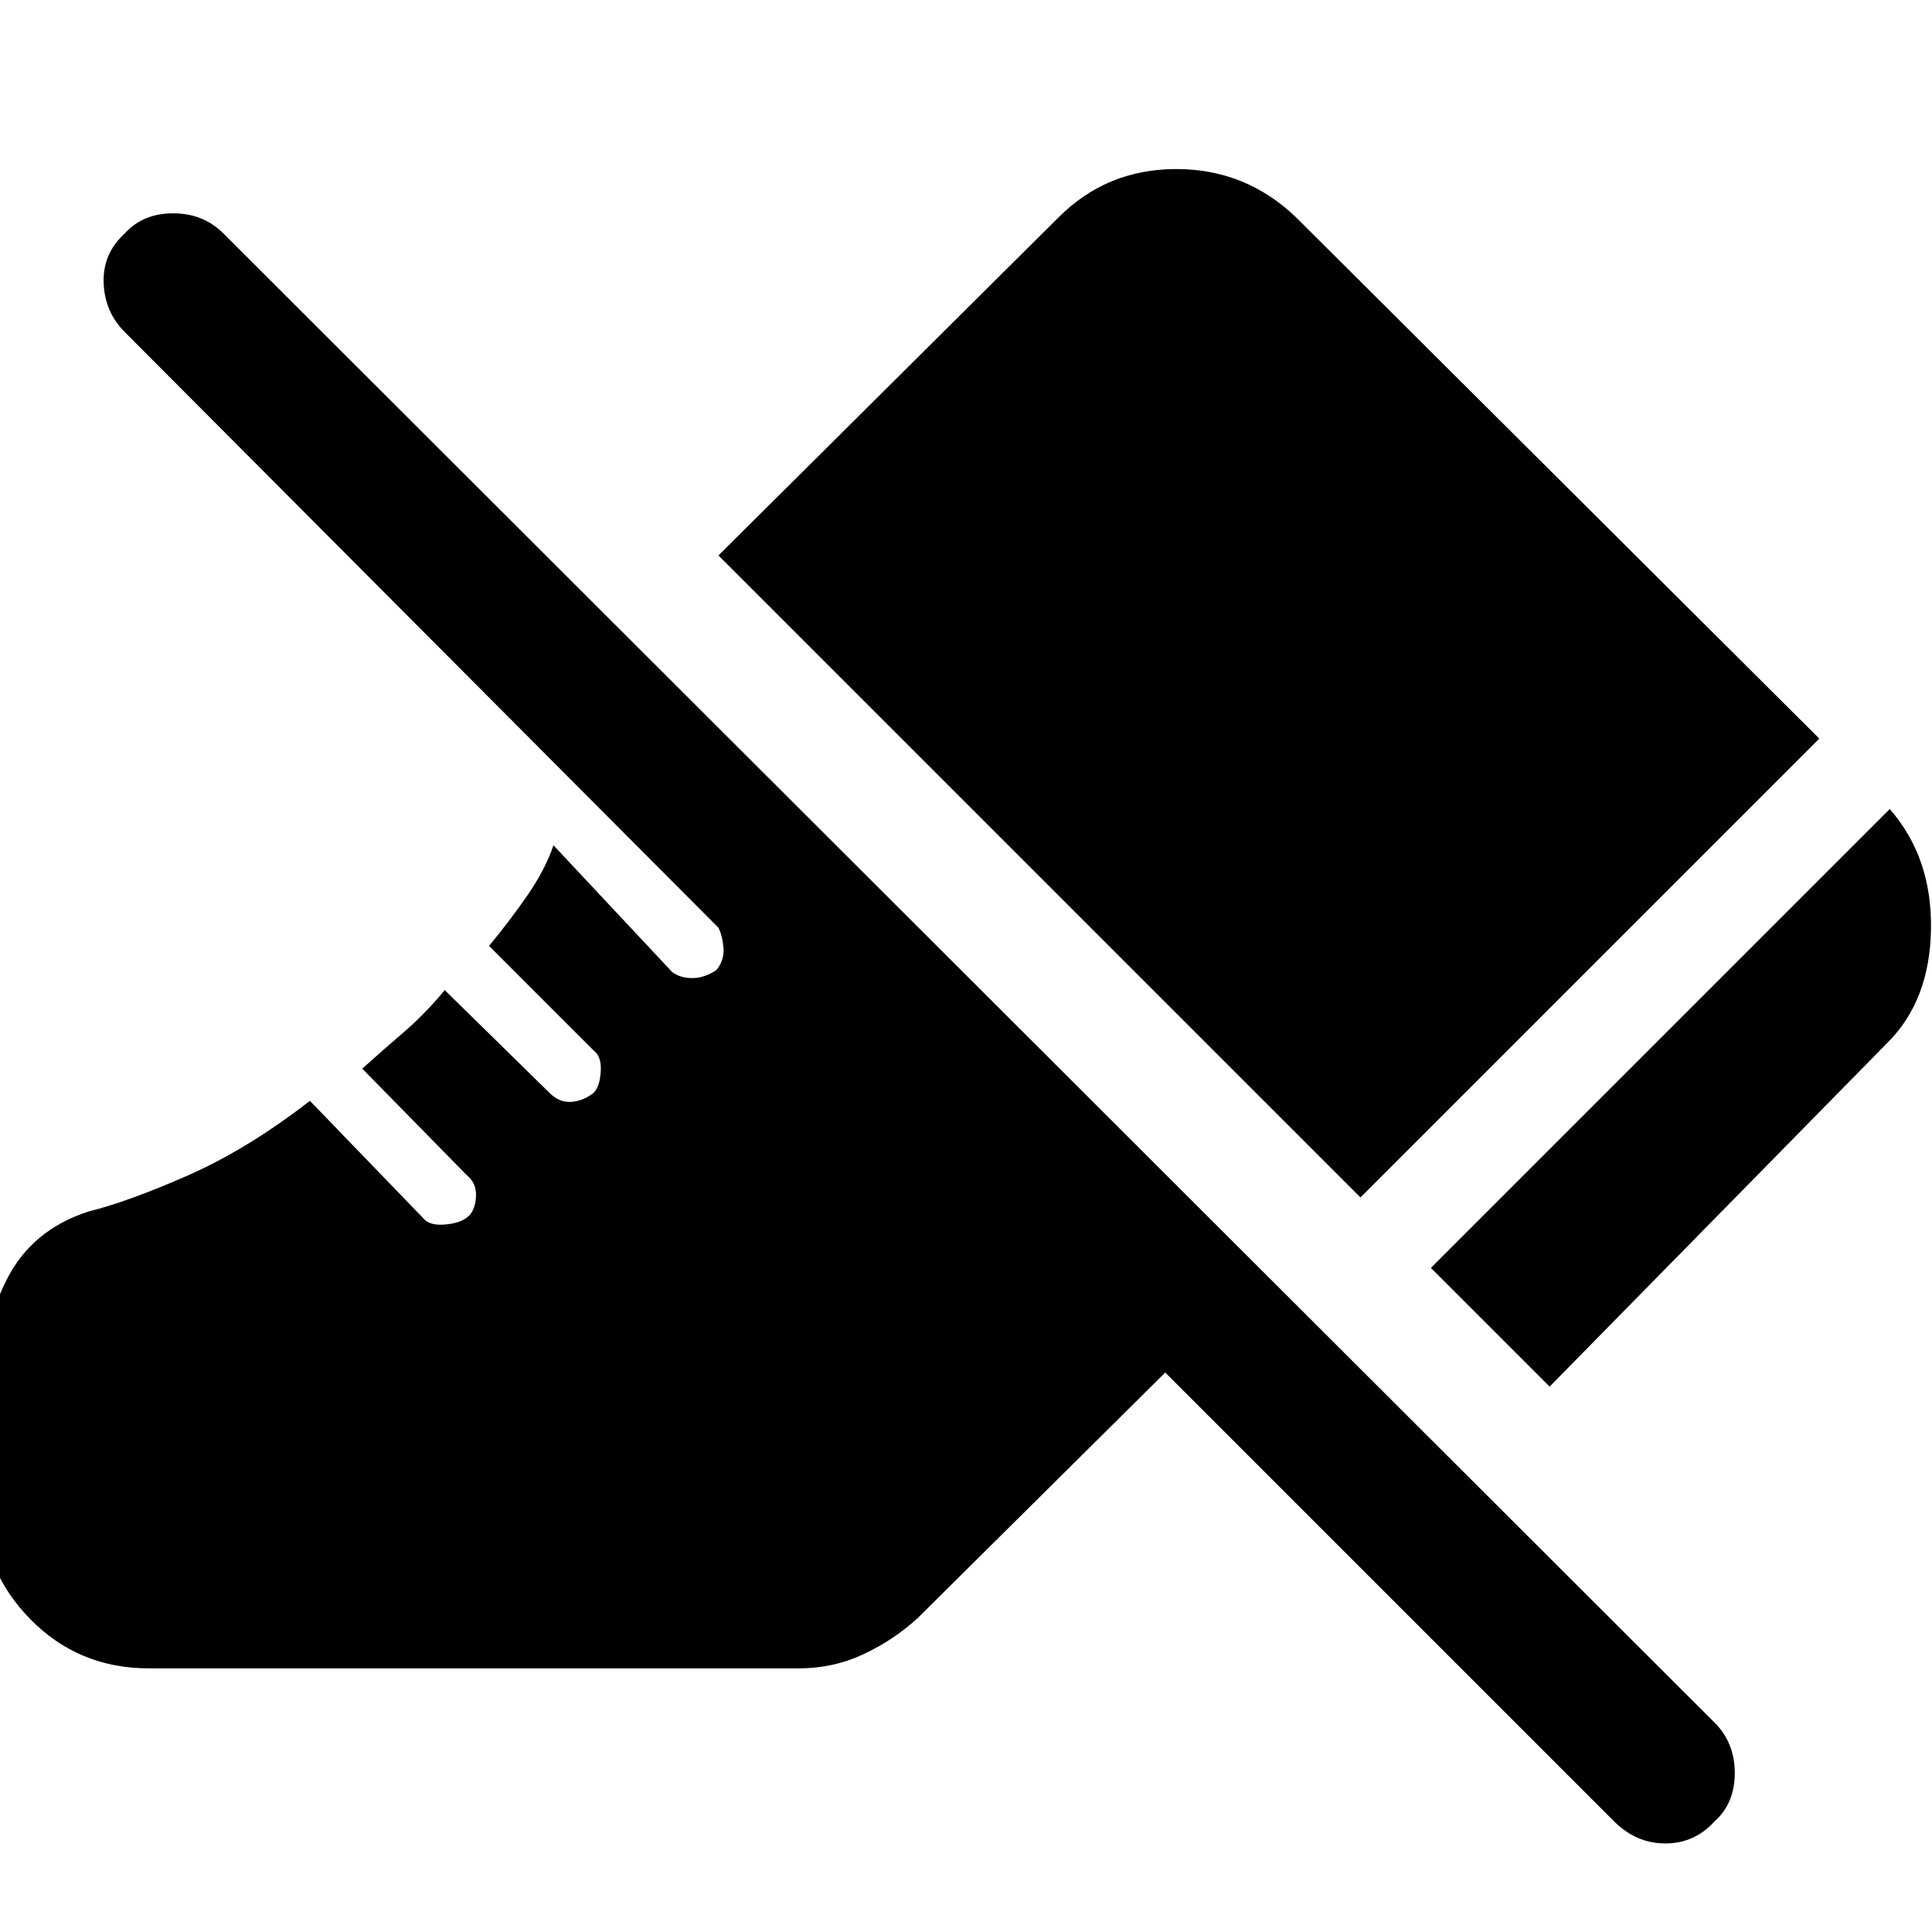<svg xmlns="http://www.w3.org/2000/svg" height="48" width="48"><path d="m38.5 34.45-2.95-2.95 11.4-11.4q1.05 1.2 1.025 2.975Q47.95 24.85 46.9 25.9Zm-4.7-4.7L17.85 13.8l8.45-8.4q1.2-1.2 2.925-1.2 1.725 0 2.975 1.2l13 12.95Zm6.3 15.5L28.95 34.1l-6.15 6.1q-.6.55-1.35.9-.75.35-1.6.35H3.7q-1.75 0-2.95-1.225Q-.45 39-.45 37.3v-2.75q0-1.55.625-2.775Q.8 30.55 2.2 30.1q1-.25 2.475-.9T7.7 27.35l2.8 2.9q.15.2.525.175.375-.025.575-.175.2-.15.225-.5.025-.35-.225-.55L9 26.55q.5-.45 1.025-.9.525-.45 1.025-1.05l2.6 2.55q.25.25.55.225.3-.025.55-.225.15-.15.175-.525.025-.375-.175-.525l-2.6-2.6q.5-.6.95-1.25.45-.65.65-1.25l2.95 3.15q.2.15.5.15t.6-.2q.2-.25.175-.55-.025-.3-.125-.5L3.1 8.25q-.5-.5-.525-1.225Q2.55 6.3 3.1 5.8q.45-.5 1.2-.5t1.25.5l37.05 37q.5.5.5 1.25t-.5 1.2q-.5.55-1.225.55-.725 0-1.275-.55Z"/></svg>